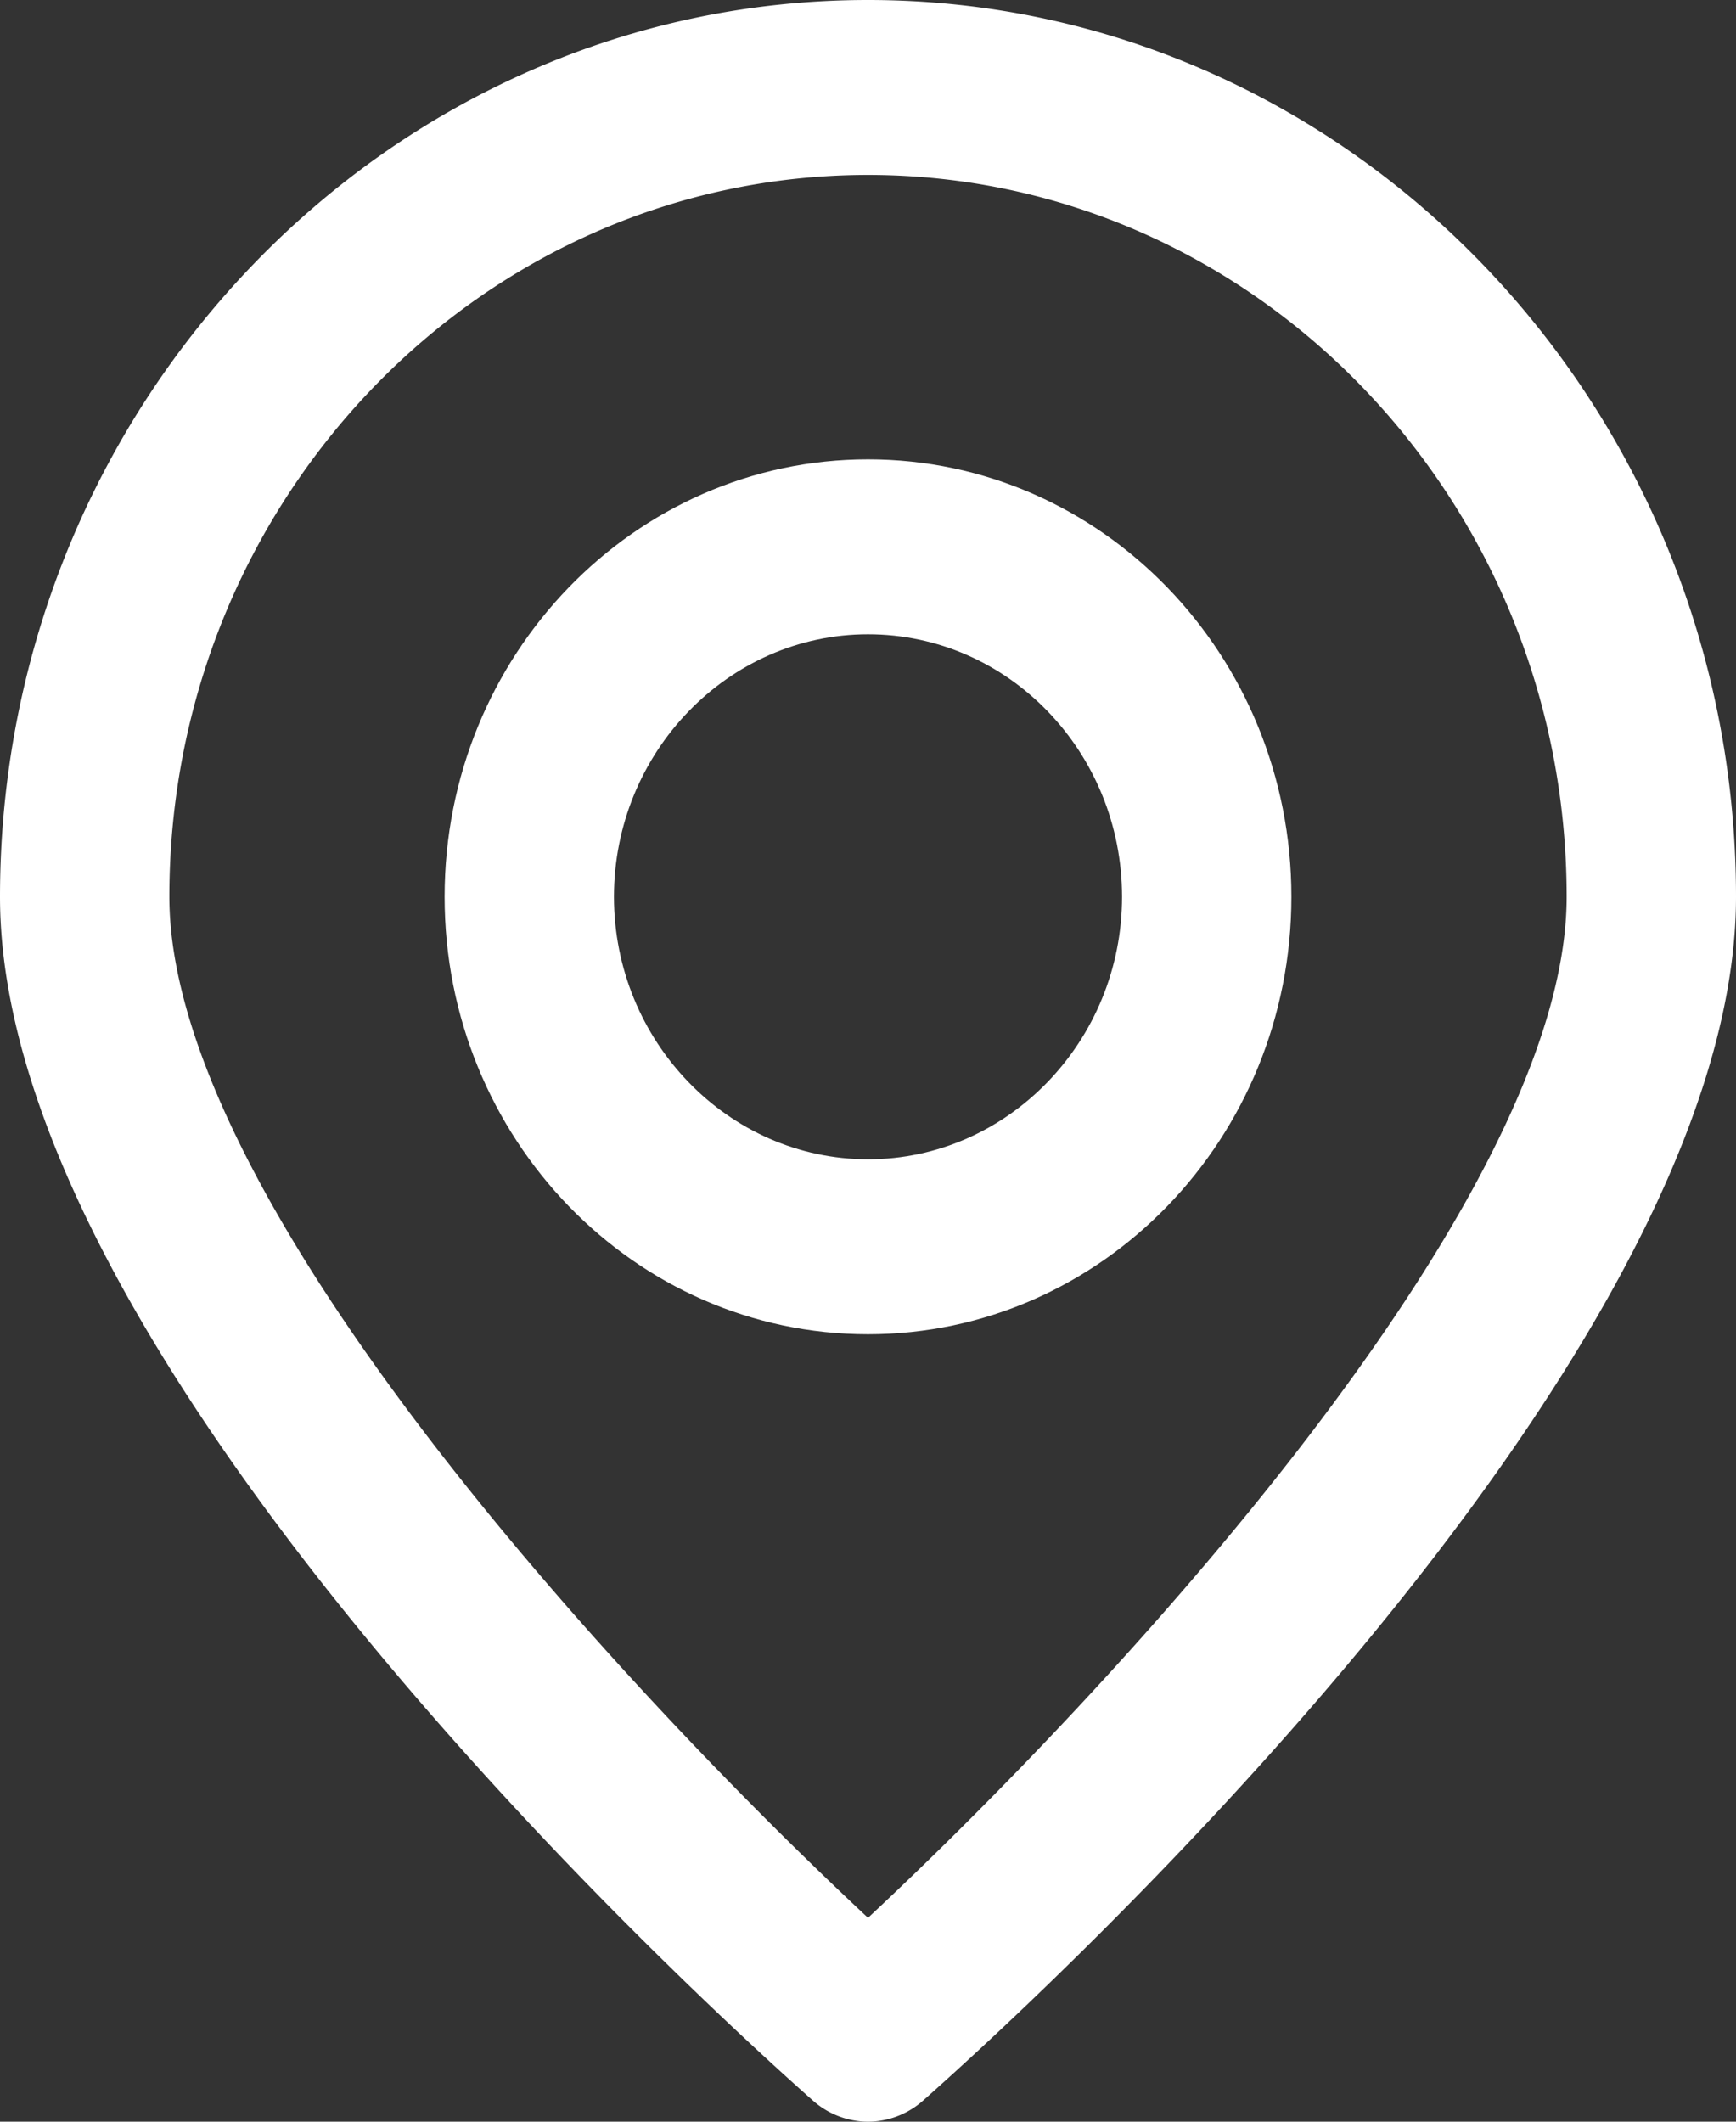 <svg width="18" height="22" fill="none" xmlns="http://www.w3.org/2000/svg"><rect width="100%" height="100%" fill="#333333" stroke="none"/><path d="M9 22a.867.867 0 01-.57-.218C7.568 21.02 0 14.216 0 9.3 0 4.173 4.039 0 9 0s9 4.173 9 9.299c0 4.917-7.569 11.721-8.43 12.483A.867.867 0 019 22zM9 1.814c-3.995 0-7.244 3.357-7.244 7.485C1.756 12.483 6.55 17.6 9 19.886c2.45-2.286 7.244-7.403 7.244-10.587 0-4.128-3.249-7.485-7.244-7.485z" fill="#fff"/><path d="M9 13.835c-2.423 0-4.39-2.032-4.39-4.536 0-2.504 1.967-4.536 4.39-4.536 2.424 0 4.39 2.032 4.39 4.536 0 2.504-1.966 4.536-4.39 4.536zm0-7.258c-1.449 0-2.634 1.225-2.634 2.722 0 1.497 1.185 2.722 2.634 2.722 1.449 0 2.634-1.225 2.634-2.722 0-1.497-1.176-2.722-2.634-2.722z" fill="#fff"/></svg>